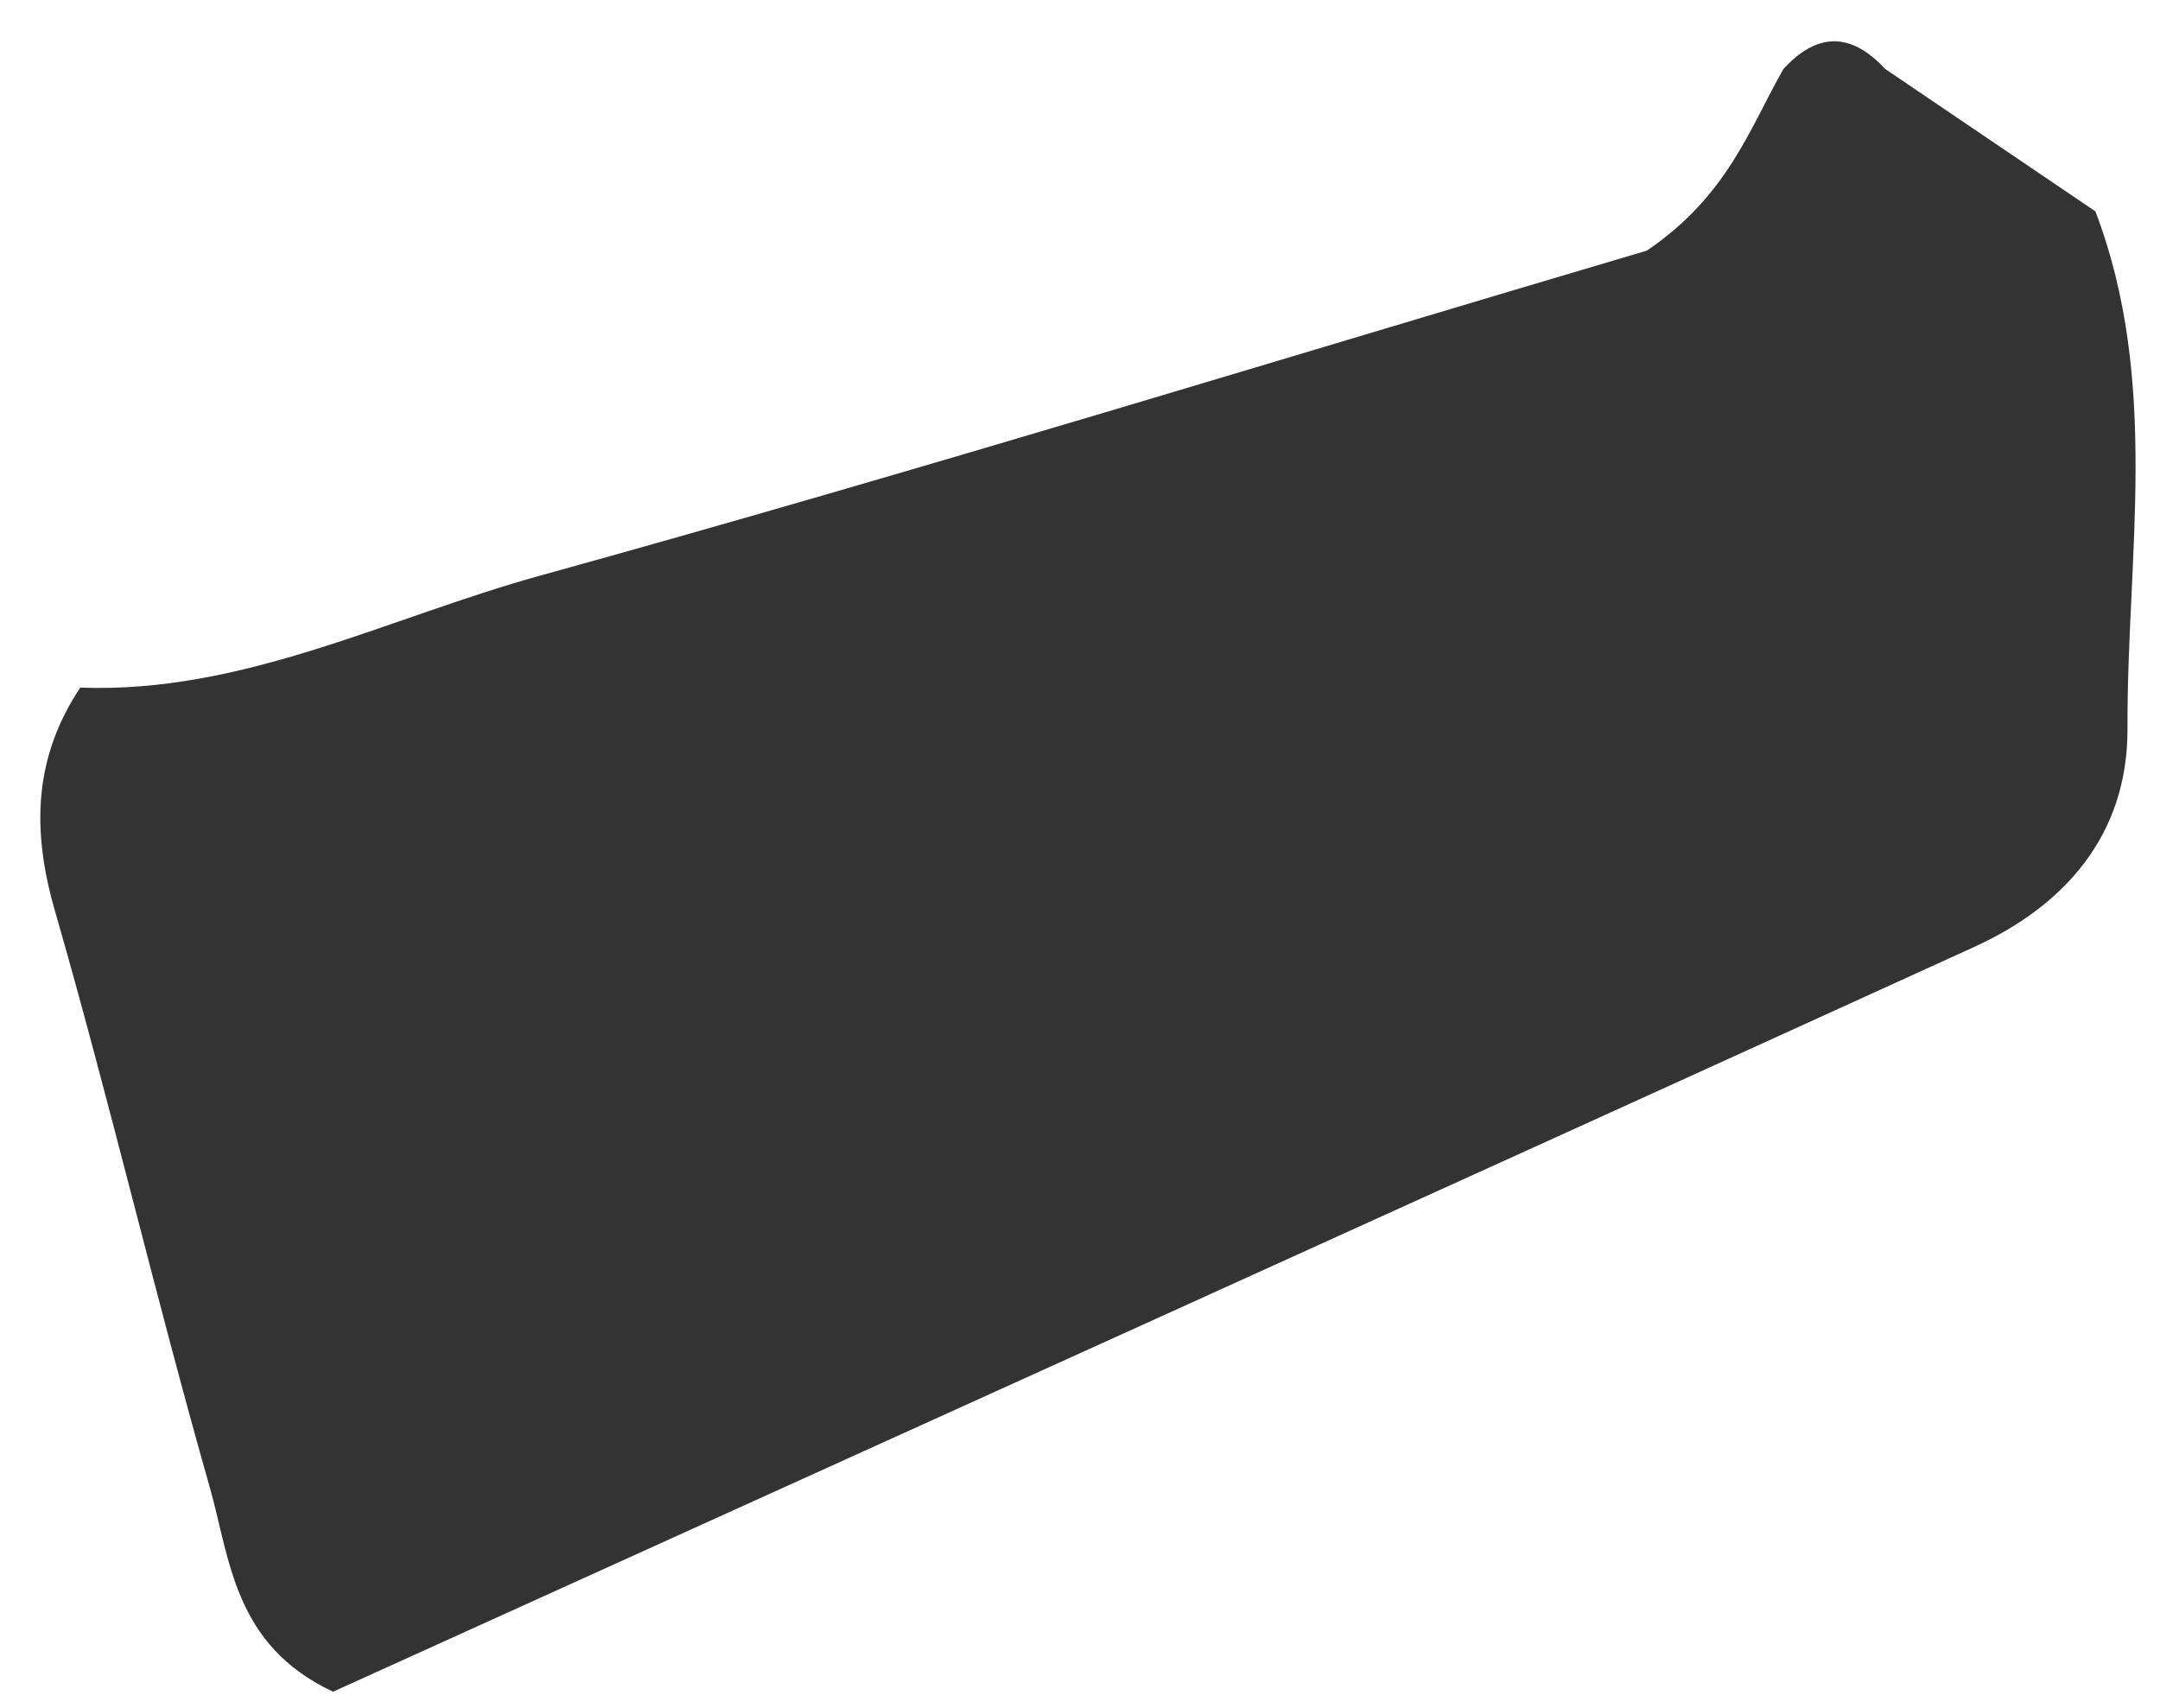 <svg xmlns="http://www.w3.org/2000/svg" width="43" height="34" viewBox="0 0 43 34" fill="none"><path d="M1.591 13.689C4.84 13.815 7.733 12.292 10.76 11.458C18.287 9.376 25.755 7.067 32.783 4.99C34.39 3.904 34.831 2.556 35.501 1.377C36.176 0.636 36.851 0.64 37.529 1.373C38.918 2.313 40.302 3.252 41.714 4.208C43.009 7.606 42.338 11.085 42.353 14.503C42.361 16.642 41.082 18.043 39.292 18.857C28.337 23.851 17.366 28.812 6.63 33.68C4.652 32.752 4.582 31.043 4.177 29.614C3.092 25.803 2.188 21.935 1.092 18.128C0.624 16.508 0.678 15.078 1.595 13.693L1.591 13.689Z" fill="#333333"></path></svg>